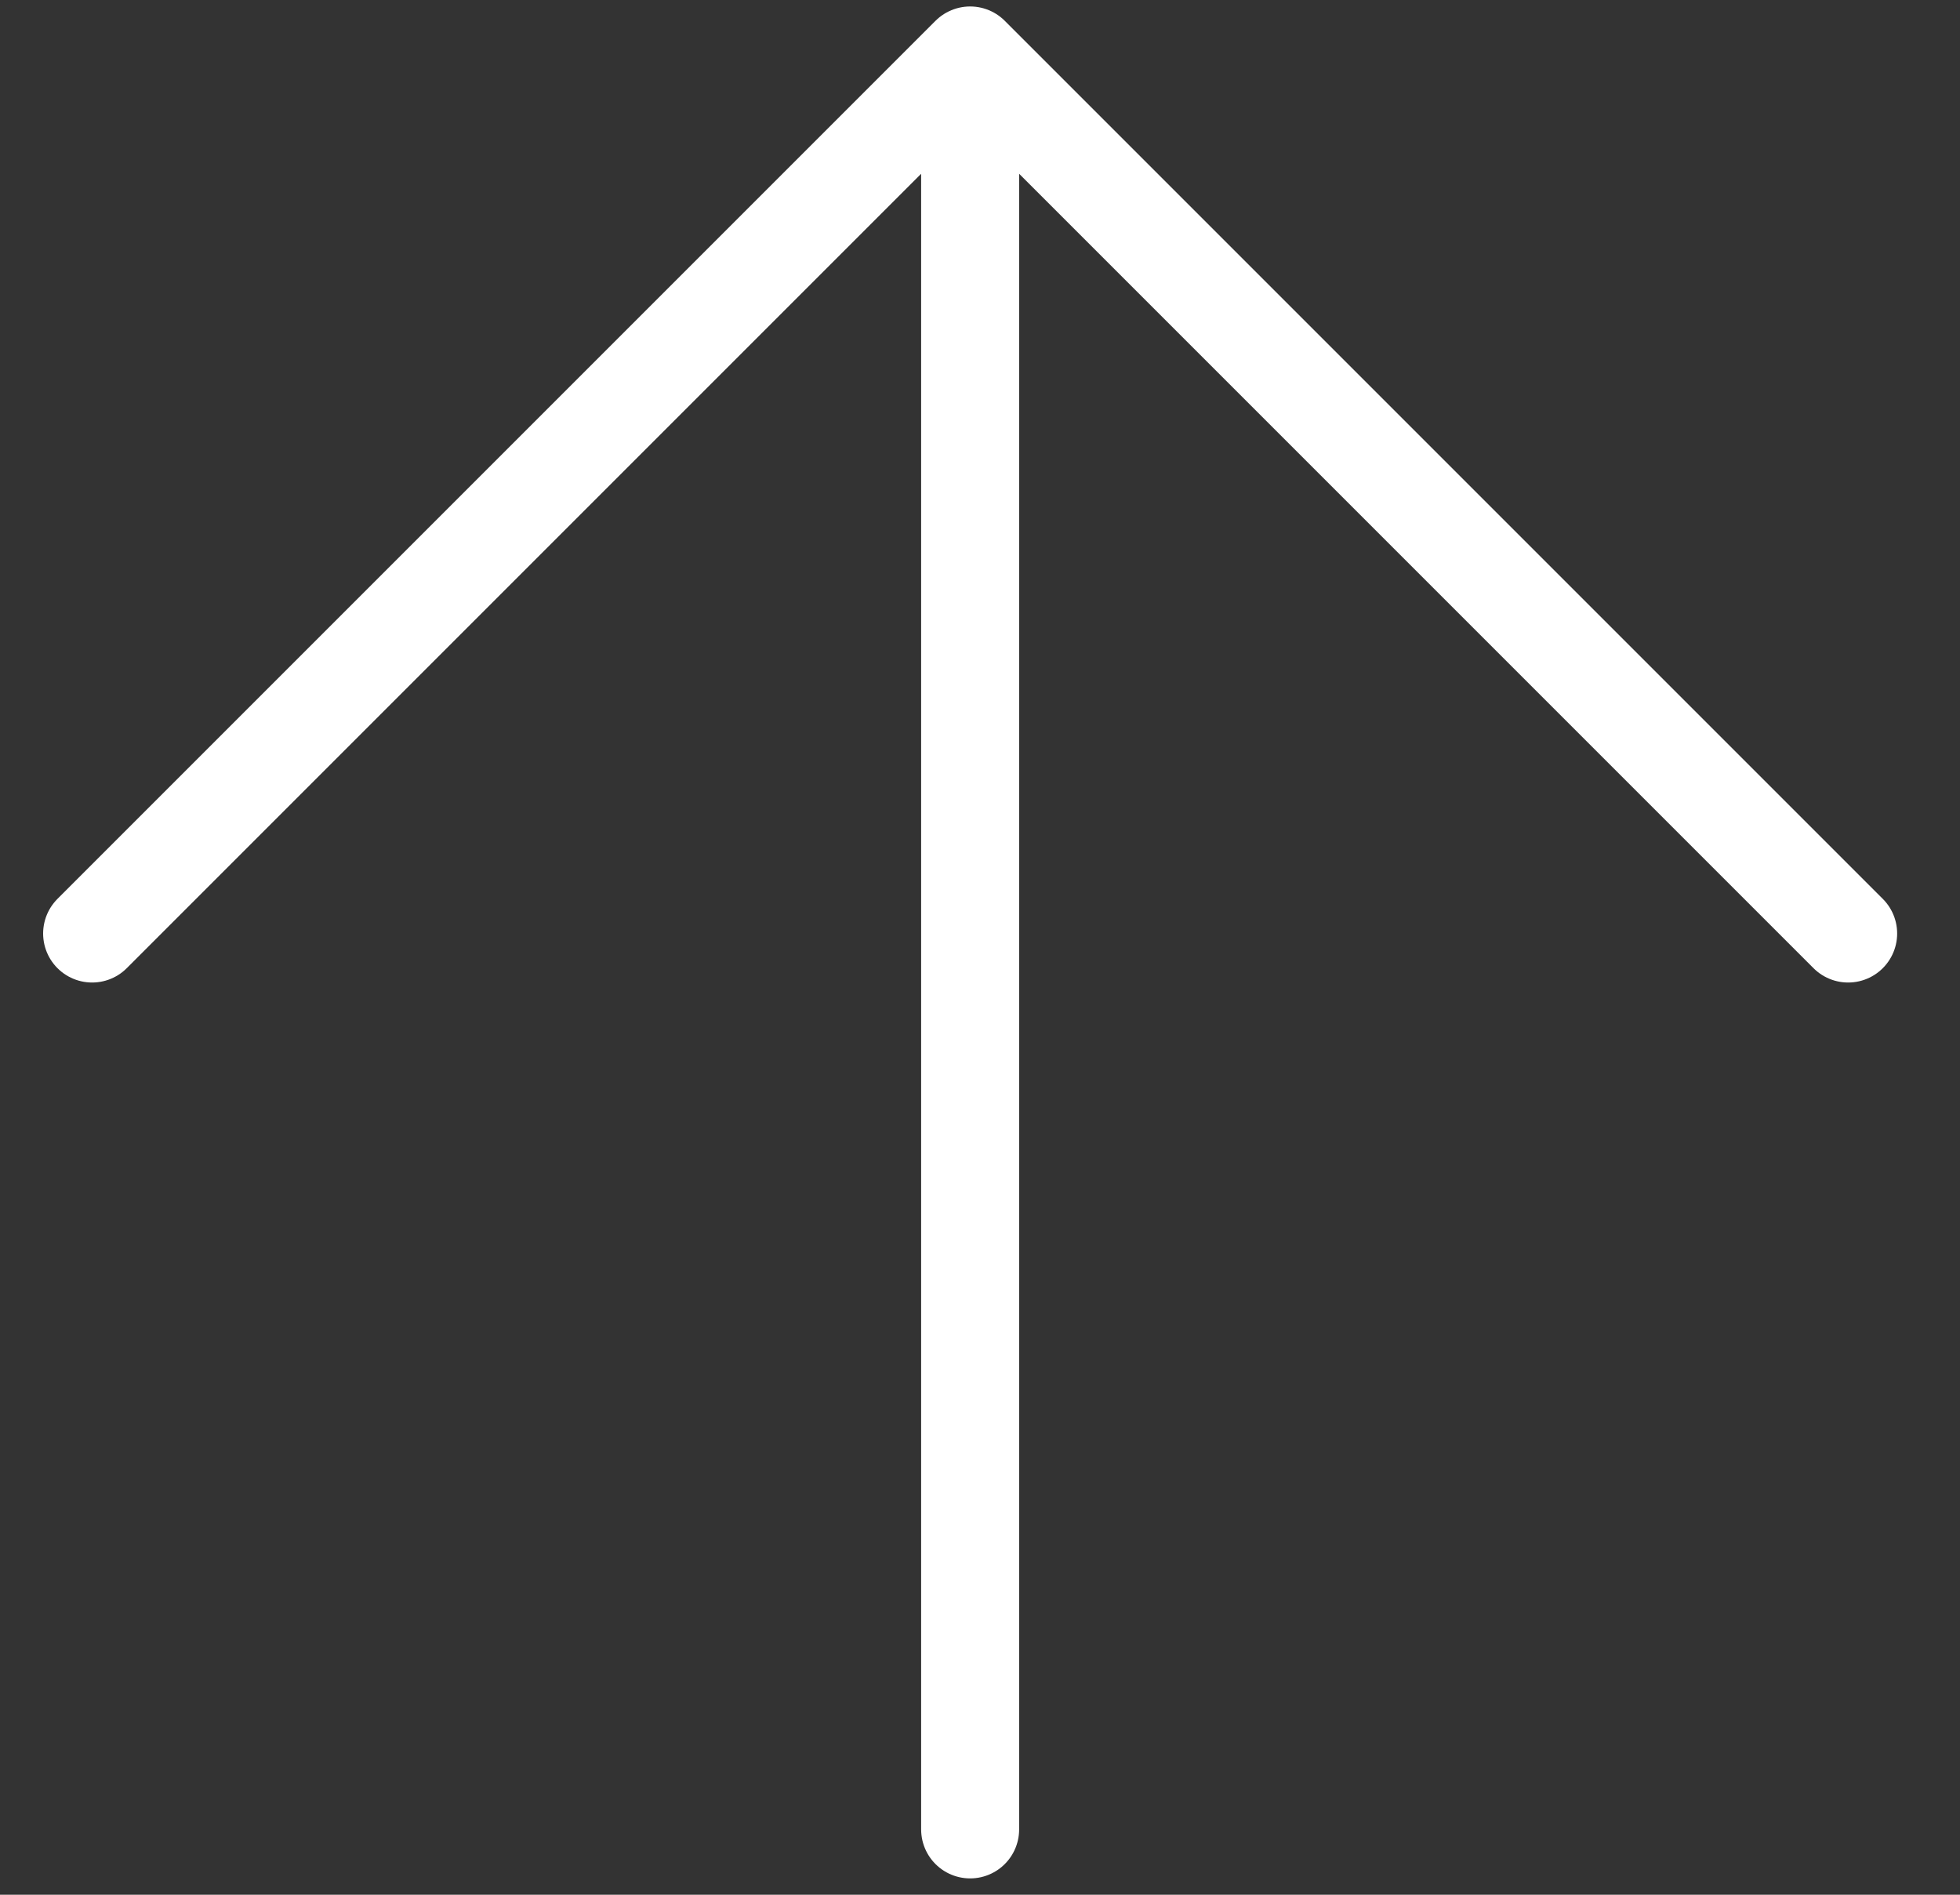<svg width="30" height="29" viewBox="0 0 30 29" fill="none" xmlns="http://www.w3.org/2000/svg">
<rect x="0" y="0" width="30" height="29" fill="#333333" stroke="none"/>
<path d="M14.849 0.849L28.288 14.288M14.849 0.849L1.41 14.288M14.849 0.849V28" stroke="white" stroke-width="1.5" stroke-linecap="round" stroke-linejoin="round"/>
</svg>
